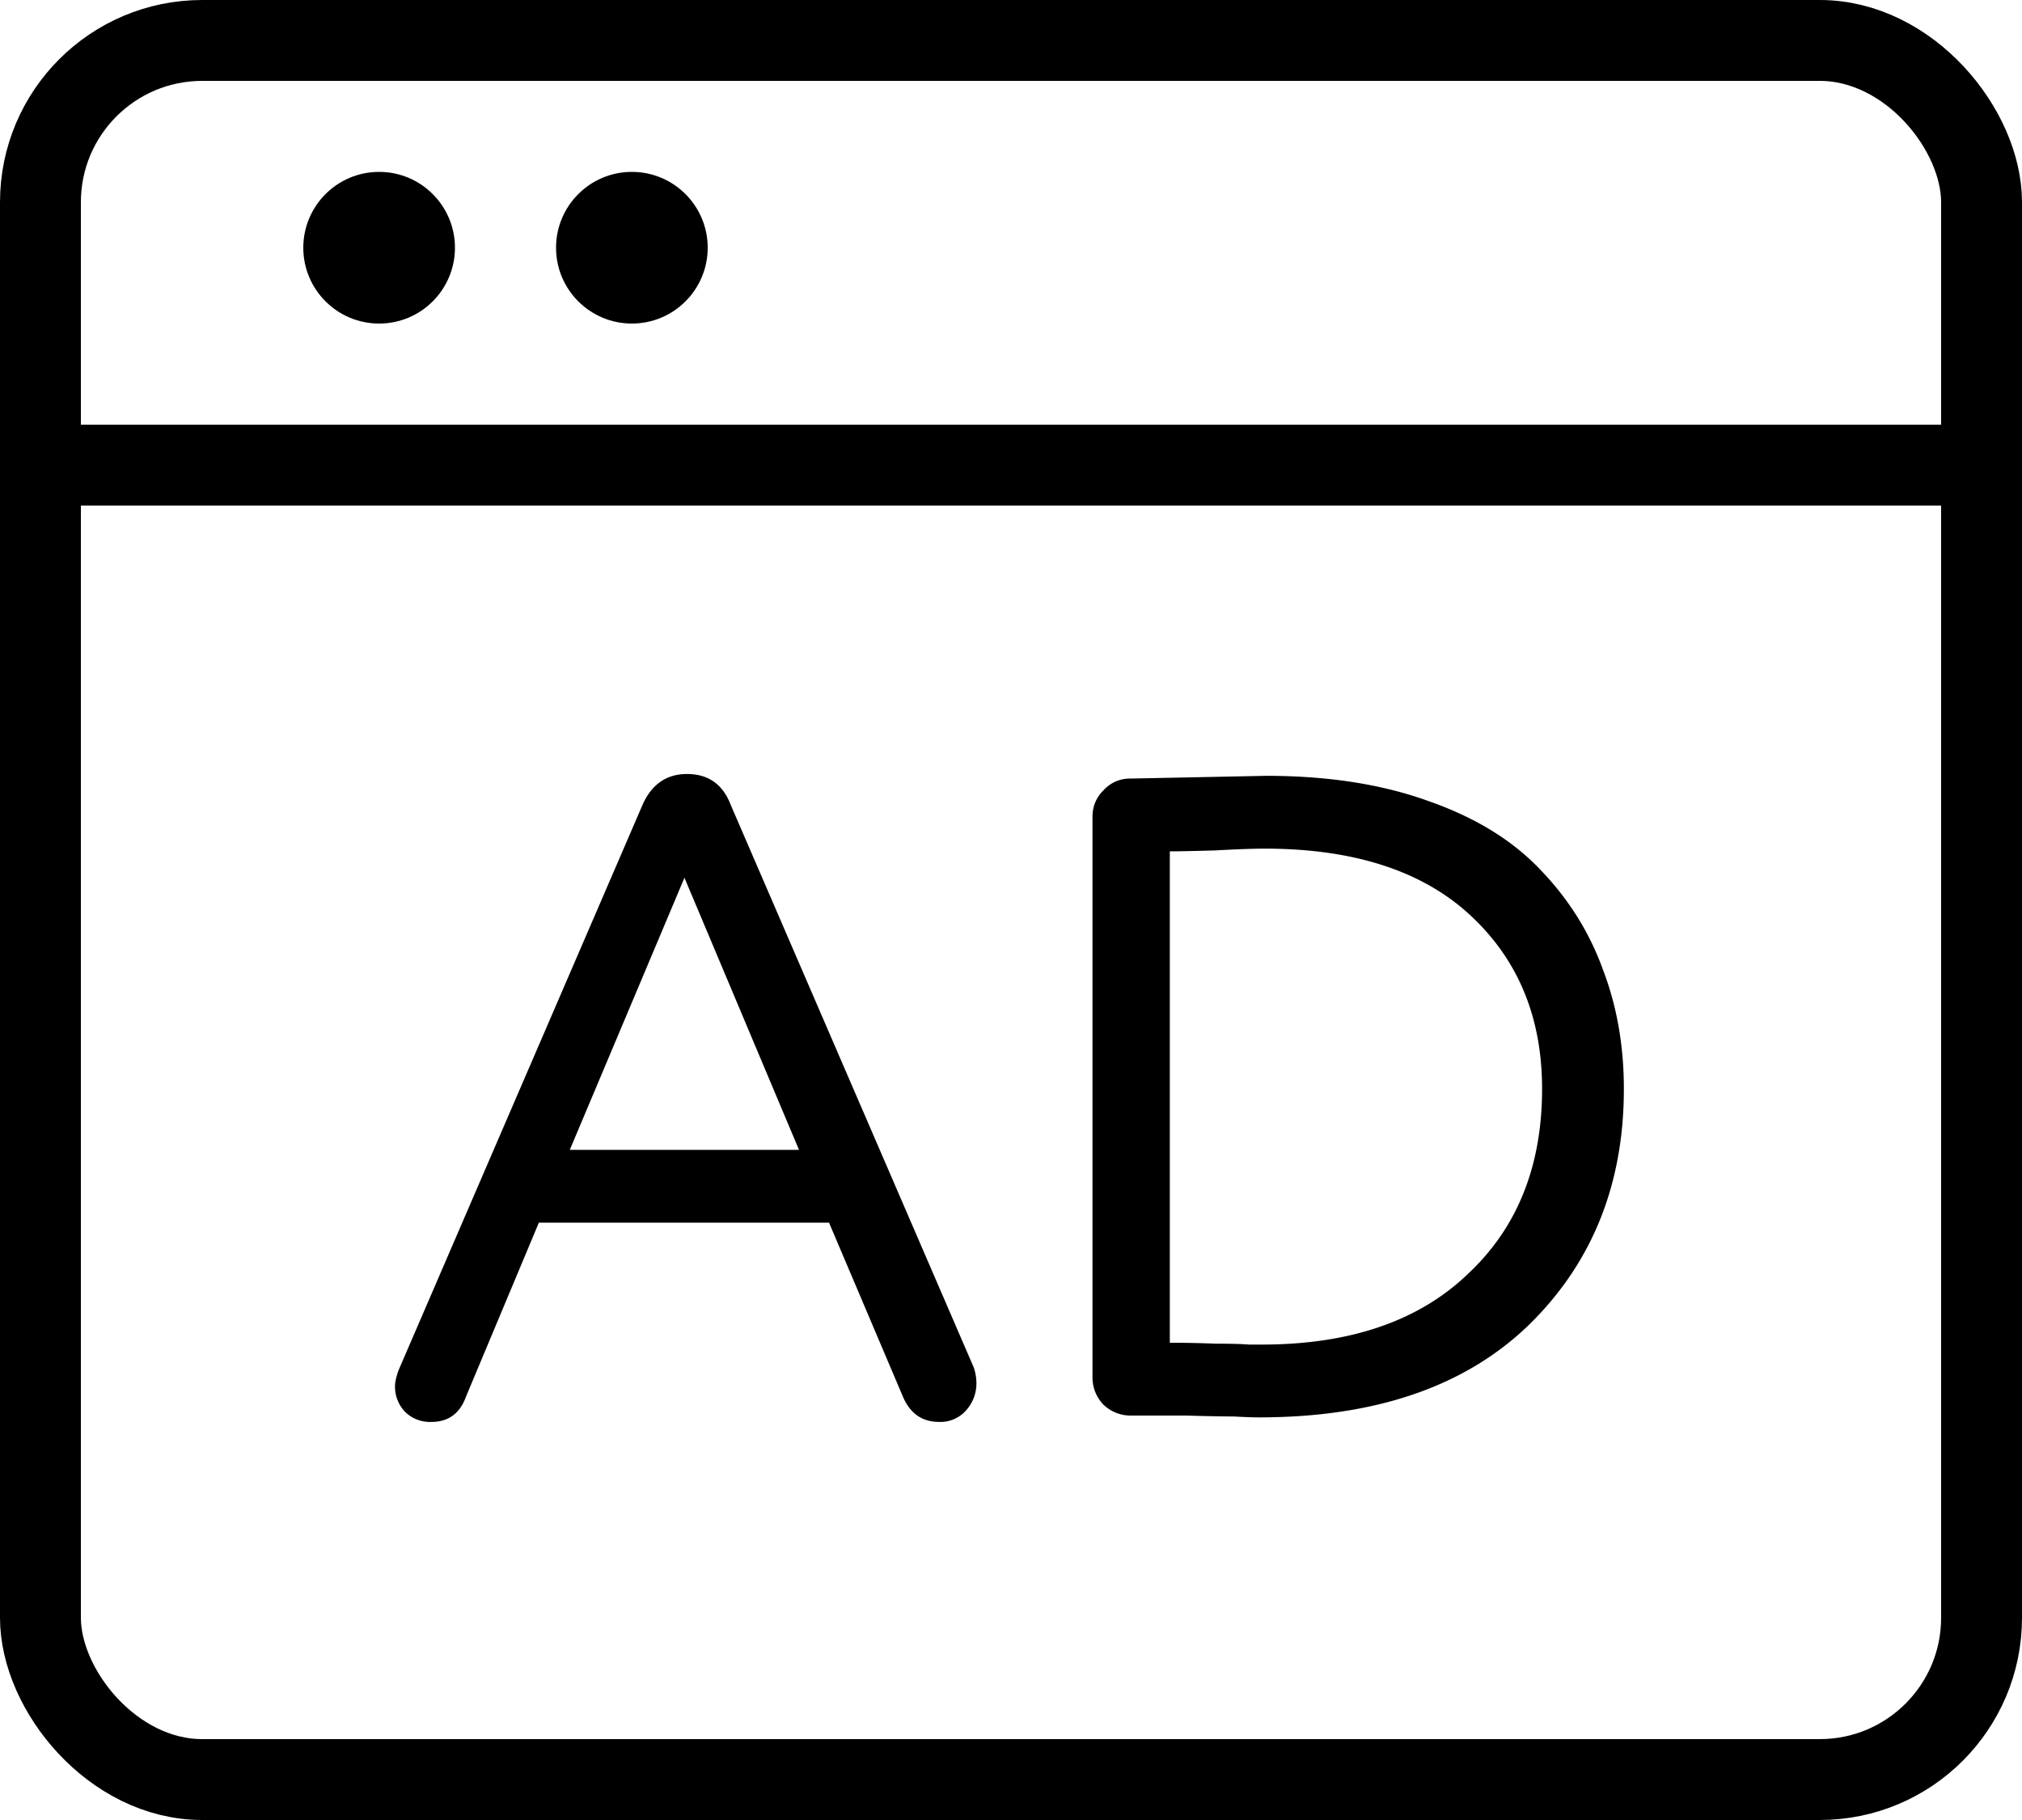 <svg xmlns="http://www.w3.org/2000/svg" width="20" height="18" fill="none" viewBox="0 0 20 18">
  <circle cx="3.75" cy="2.45" r=".75" fill="#000"/>
  <circle cx="6.25" cy="2.45" r=".75" fill="#000"/>
  <rect width="19.2" height="17.2" x=".4" y=".4" stroke="#000" stroke-width=".8" rx="1.6"/>
  <path stroke="#000" stroke-width=".8" d="M0 4.6h20"/>
  <path fill="#000" d="M8.93 13.811l-.73-1.719H5.33l-.72 1.719c-.06.168-.175.252-.343.252a.353.353 0 01-.26-.099.361.361 0 01-.1-.252c0-.042.012-.096.036-.162l2.412-5.589c.09-.204.237-.306.441-.306.21 0 .354.102.432.306l2.403 5.562a.484.484 0 01.027.153.397.397 0 01-.108.279.337.337 0 01-.26.108c-.169 0-.289-.084-.36-.252zm-3.295-2.439h2.268L6.77 8.681l-1.134 2.691zm5.171 2.25V8.078c0-.102.036-.189.108-.261a.352.352 0 01.27-.117l1.341-.027c.612 0 1.15.084 1.611.252.462.162.831.39 1.107.684.276.288.48.615.612.981.138.36.207.753.207 1.179 0 .942-.312 1.719-.936 2.331-.63.612-1.52.918-2.673.918-.06 0-.144-.003-.252-.009-.108 0-.264-.003-.468-.009h-.549a.386.386 0 01-.27-.108.386.386 0 01-.108-.27zm.765-5.202v4.86c.156 0 .306.003.45.009.15 0 .261.003.333.009h.126c.876 0 1.557-.234 2.043-.702.486-.456.73-1.065.73-1.827 0-.708-.238-1.281-.712-1.719-.474-.438-1.152-.657-2.034-.657-.108 0-.273.006-.495.018-.216.006-.363.009-.44.009z"/>
</svg>
